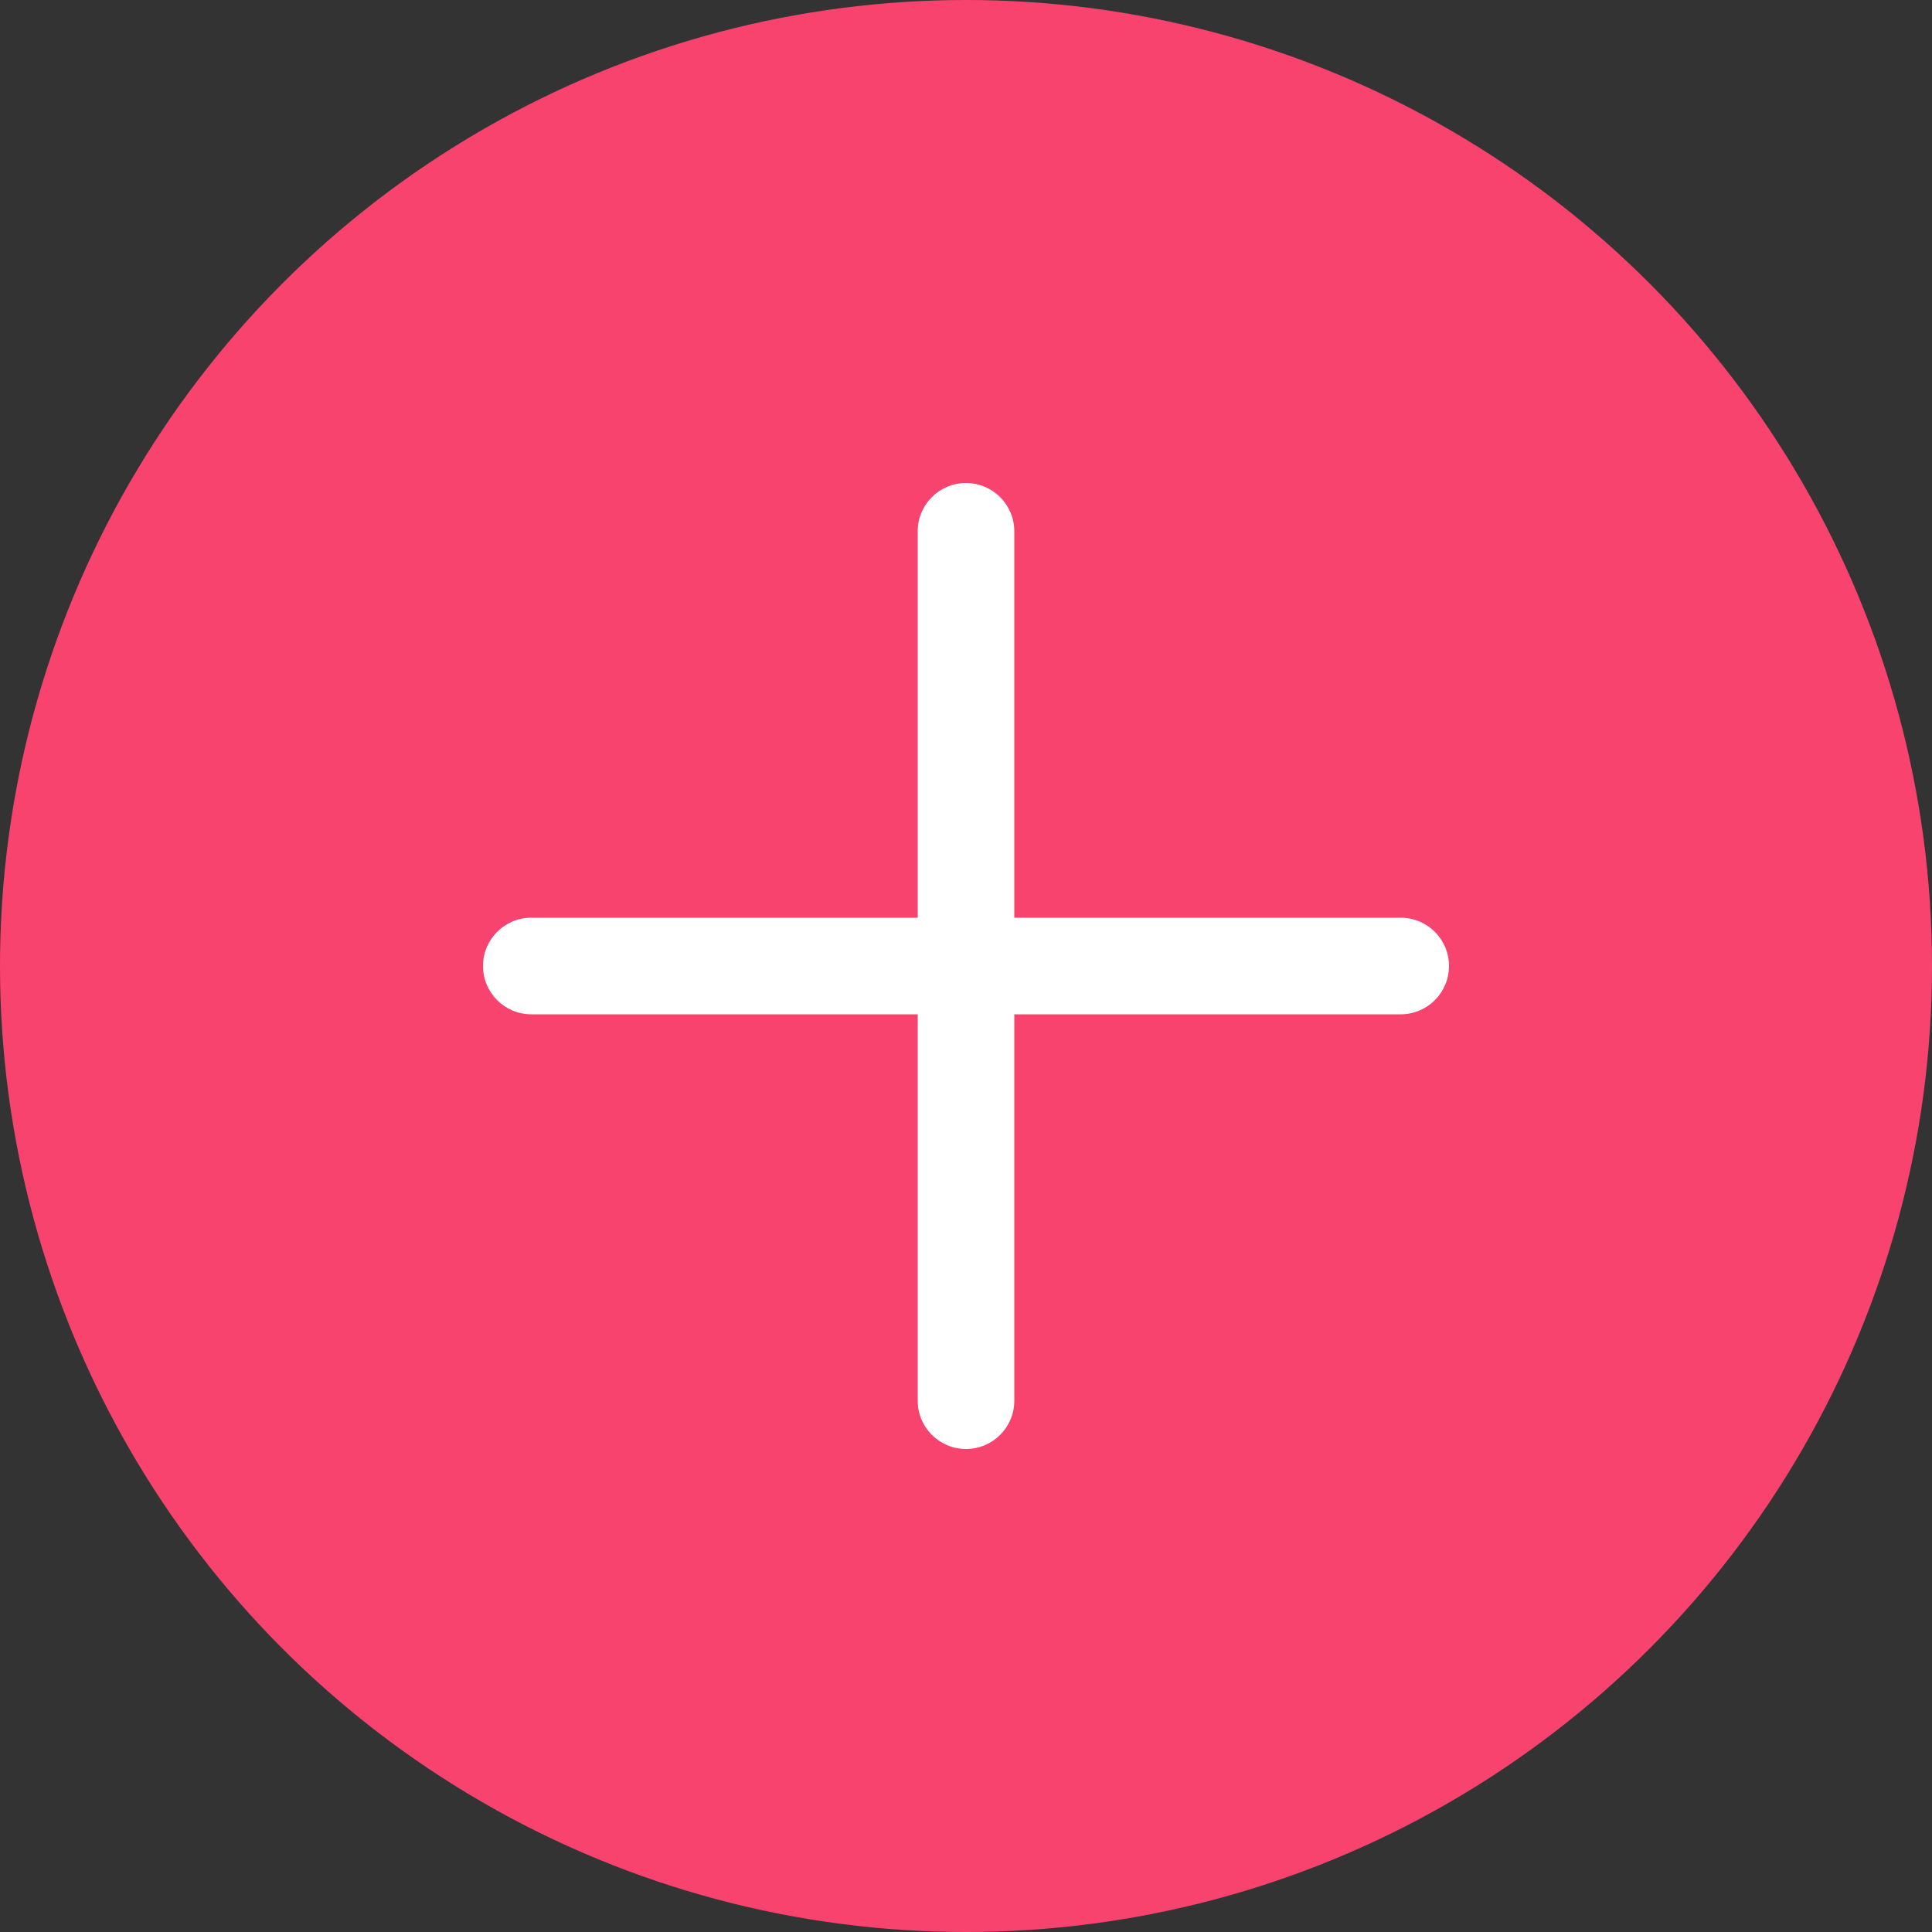 <?xml version="1.0" encoding="UTF-8"?>
<svg width="32px" height="32px" viewBox="0 0 32 32" version="1.1" xmlns="http://www.w3.org/2000/svg" xmlns:xlink="http://www.w3.org/1999/xlink">
    <rect x="0" y="0" width="32" height="32" fill="#333333" stroke="none"/>
    <!-- Generator: Sketch 55.1 (78136) - https://sketchapp.com -->
    <title>Group</title>
    <desc>Created with Sketch.</desc>
    <g id="Page-1" stroke="none" stroke-width="1" fill="none" fill-rule="evenodd">
        <g id="3.1" transform="translate(-319, -950)">
            <g id="Group" transform="translate(319, 950)">
                <circle id="Oval-3" fill="#F8436E" cx="16" cy="16" r="16"></circle>
                <path d="M16.8,15.2 L23.2,15.2 C23.642,15.2 24,15.558 24,16 C24,16.442 23.642,16.8 23.2,16.8 L16.8,16.8 L16.8,23.2 C16.8,23.642 16.442,24 16,24 C15.558,24 15.2,23.642 15.2,23.2 L15.2,16.8 L8.8,16.8 C8.358,16.8 8,16.442 8,16 C8,15.558 8.358,15.2 8.8,15.2 L15.2,15.2 L15.2,8.8 C15.2,8.358 15.558,8 16,8 C16.442,8 16.8,8.358 16.8,8.8 L16.8,15.2 Z" id="Combined-Shape" fill="#FFFFFF"></path>
            </g>
        </g>
    </g>
</svg>